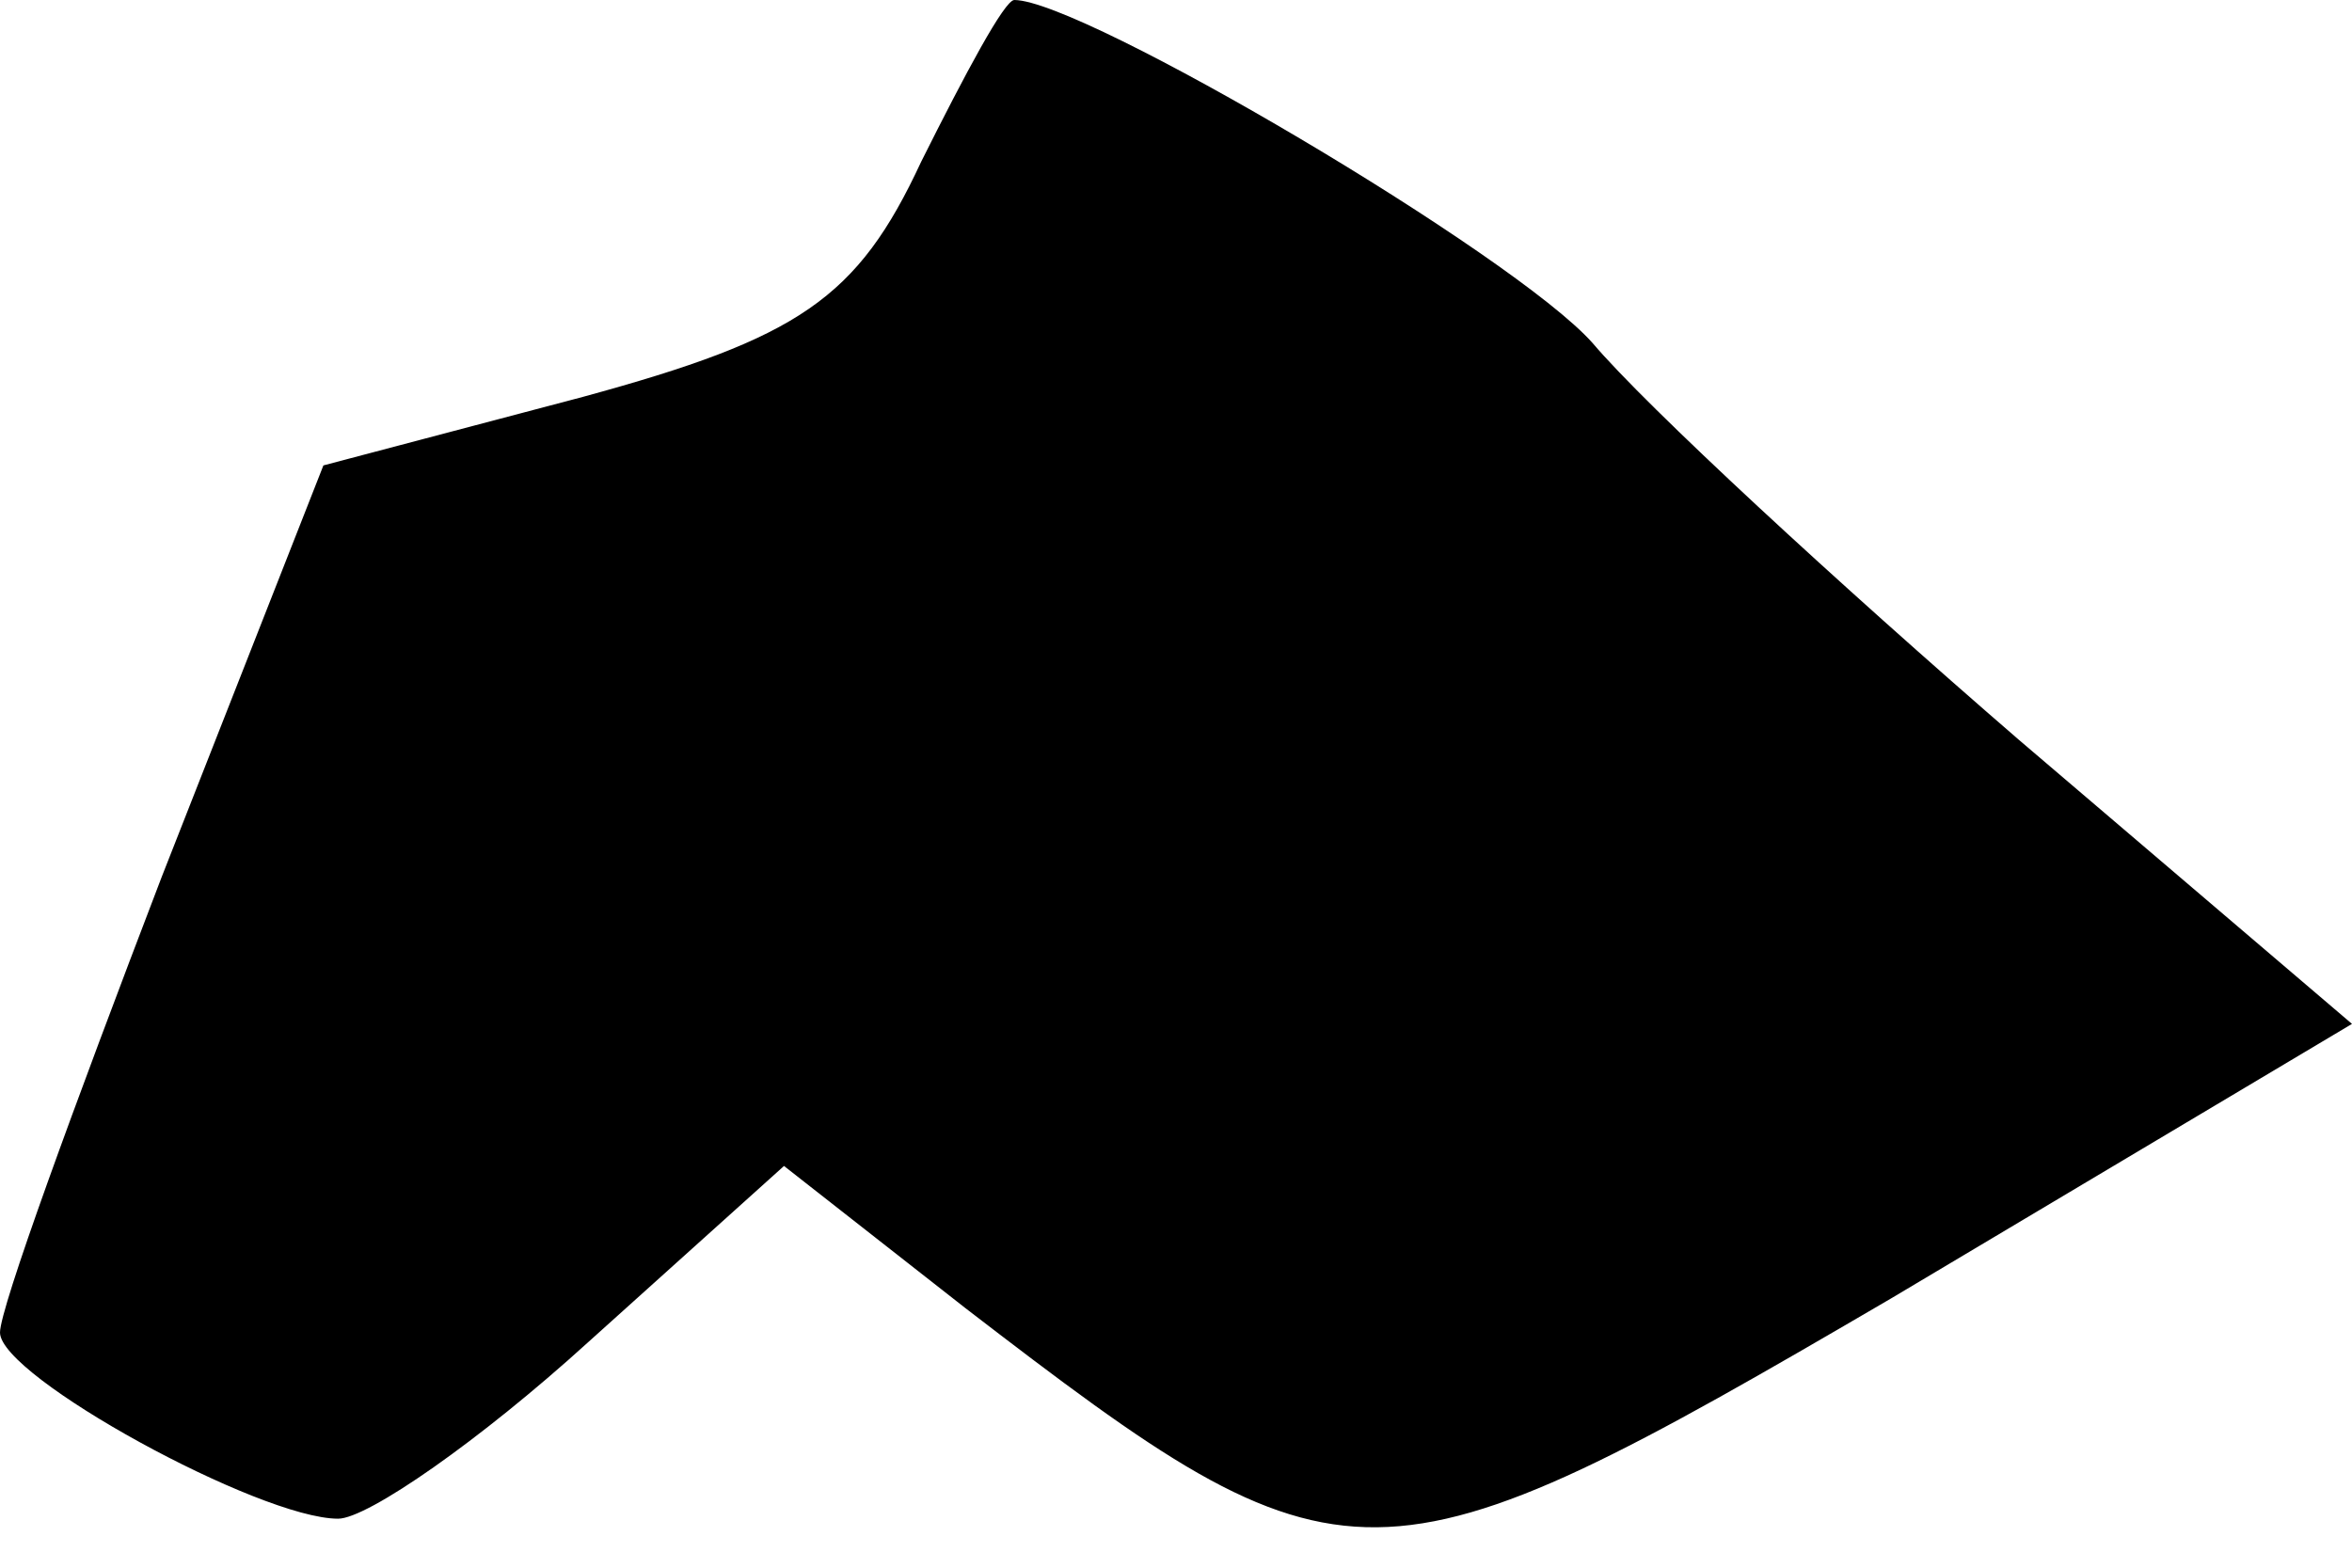 <?xml version="1.0" standalone="no"?>
<!DOCTYPE svg PUBLIC "-//W3C//DTD SVG 20010904//EN"
 "http://www.w3.org/TR/2001/REC-SVG-20010904/DTD/svg10.dtd">
<svg version="1.0" xmlns="http://www.w3.org/2000/svg"
 width="48pt" height="32pt" viewBox="0 0 48 32"
 preserveAspectRatio="xMidYMid meet">
<g transform="translate(0,32) scale(0.1,-0.1)"
fill="#000000" stroke="none">
<path fill="#000000" stroke="none" d="M188 287 c-13 -28 -25 -36 -69 -48
l-53 -14 -33 -84 c-18 -47 -33 -88 -33 -93 0 -9 53 -38 69 -38 6 0 29 16 51
36 l40 36 37 -29 c78 -60 83 -60 189 2 l94 56 -68 58 c-37 32 -76 68 -87 81
-16 18 -104 70 -118 70 -2 0 -10 -15 -19 -33z"/>
</g>
</svg>
